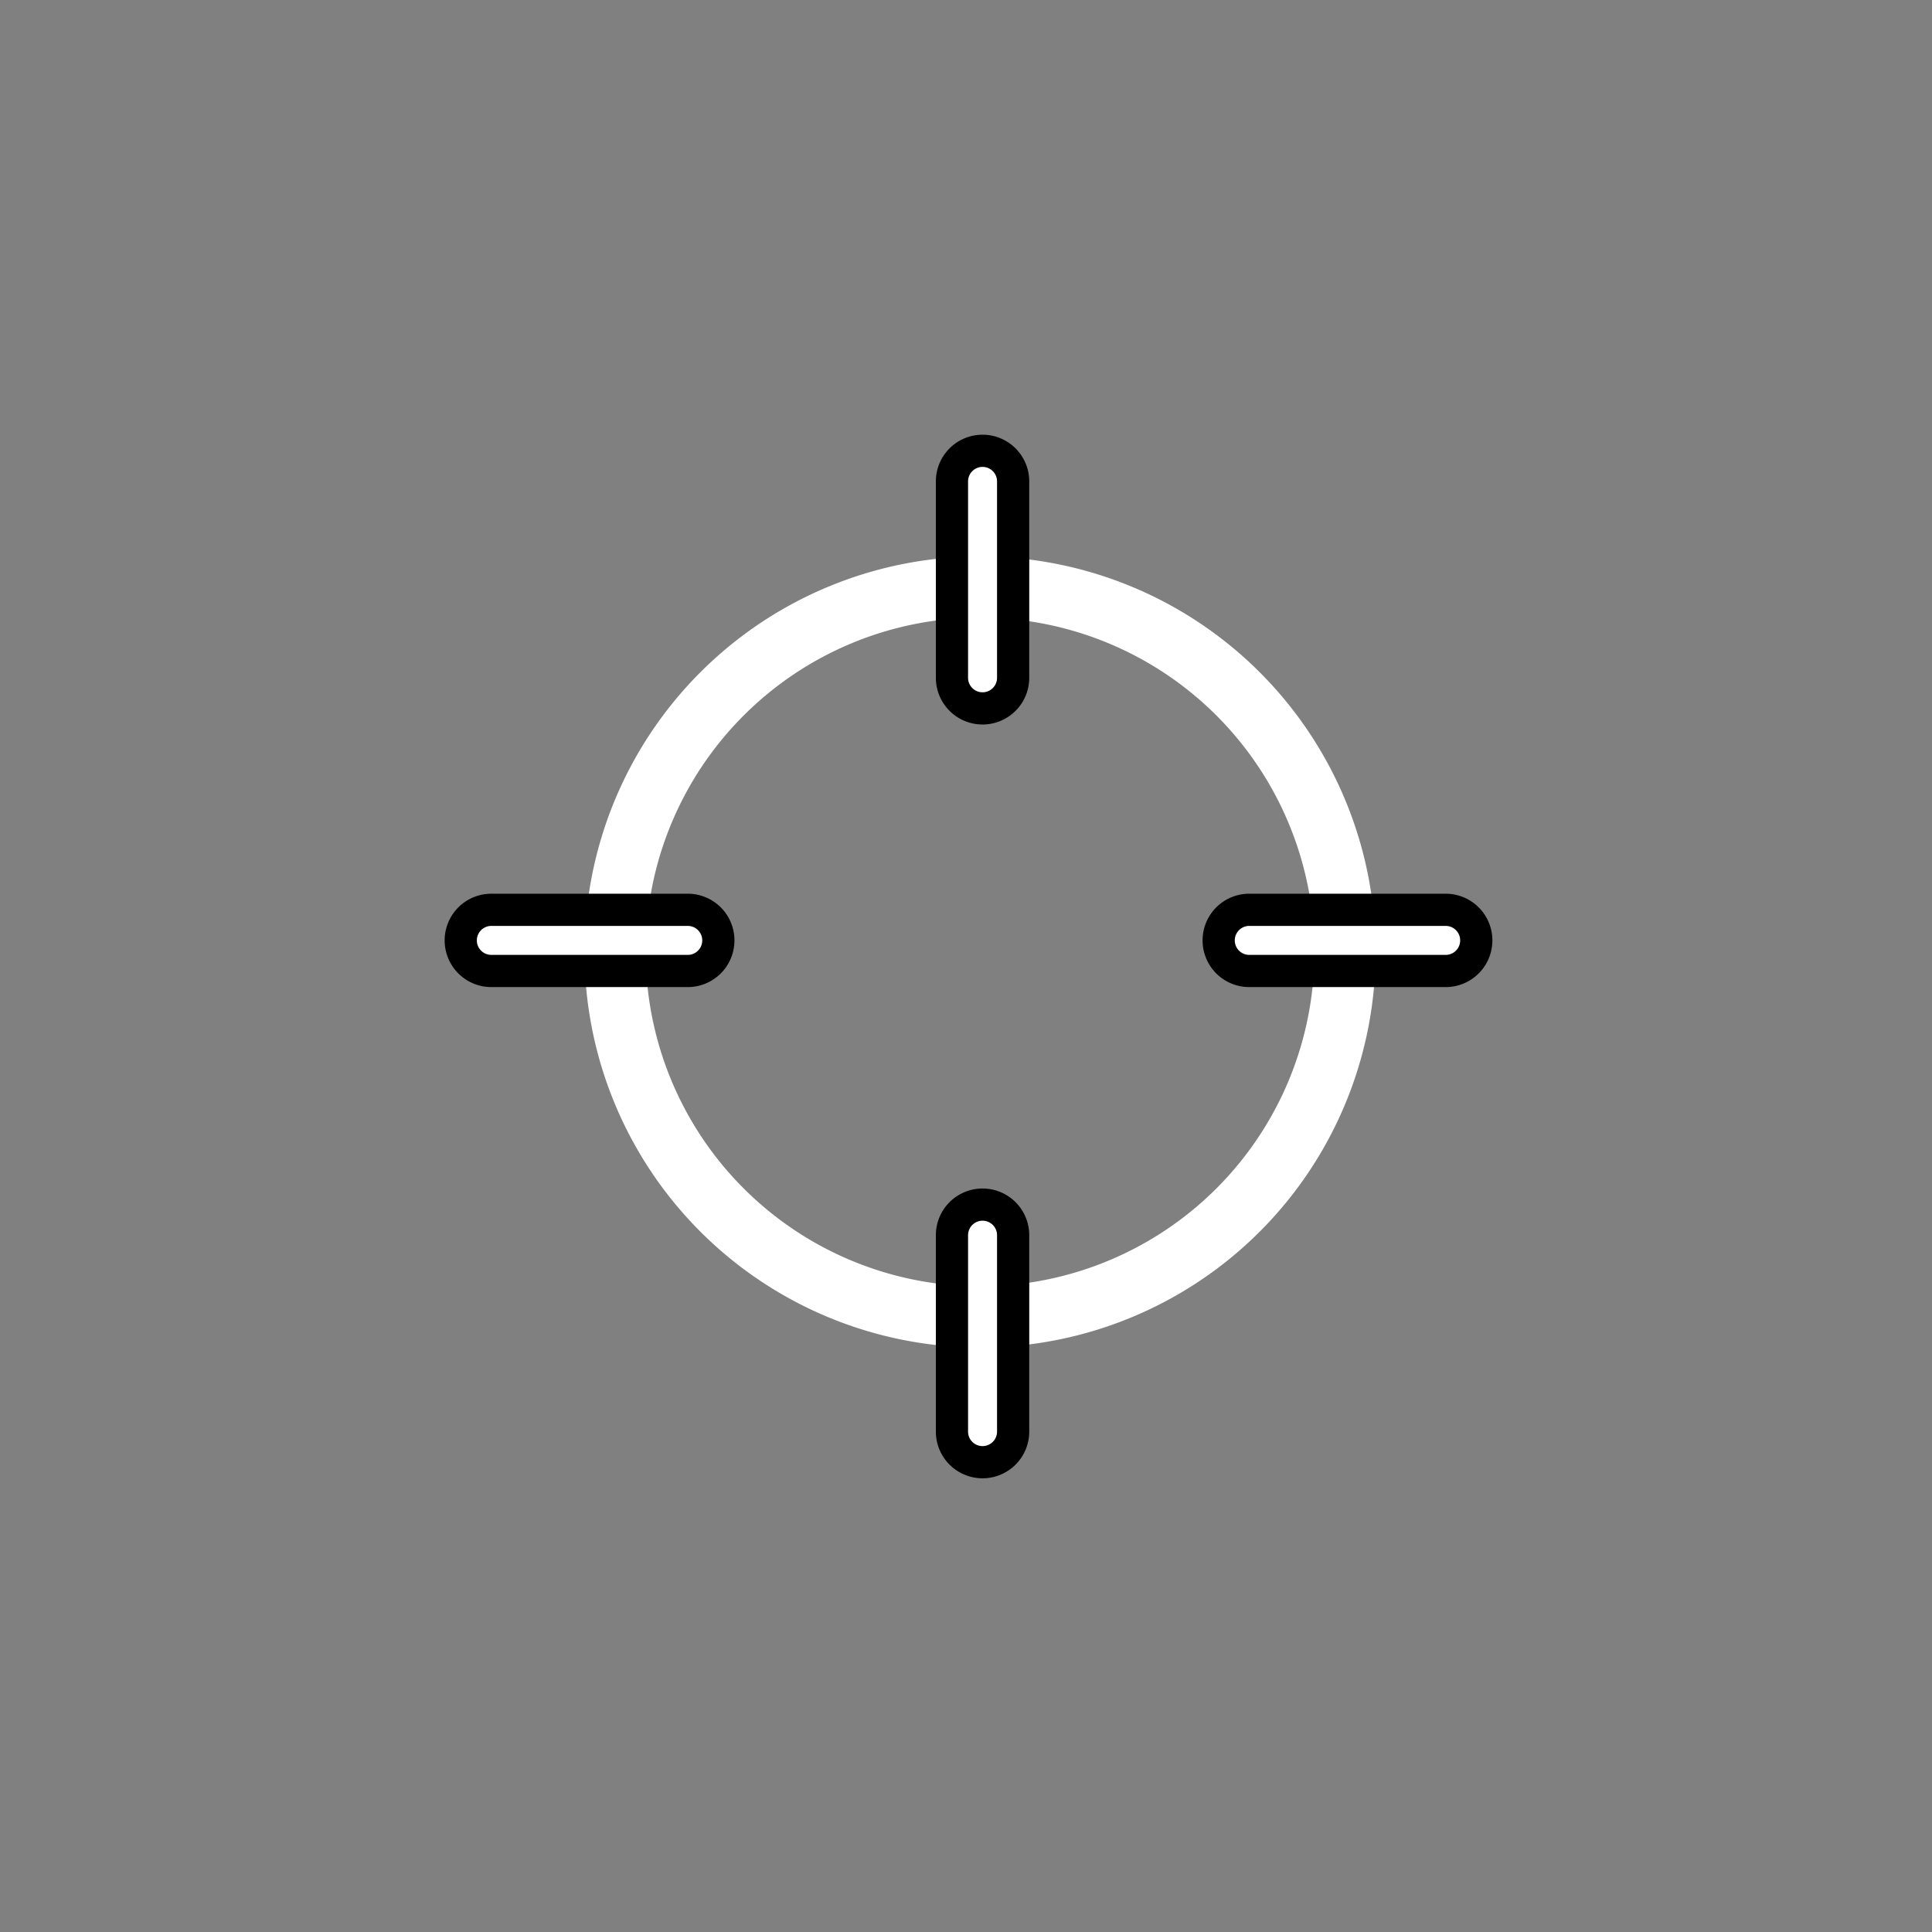 <svg id="vector" xmlns="http://www.w3.org/2000/svg" width="24" height="24" viewBox="0 0 60 60"><rect x="0" y="0" width="60" height="60" fill="#808080" stroke="none"/><path fill="none" d="M30.436,29.564m-11.333,0a11.333,11.333 0,1 1,22.667 0a11.333,11.333 0,1 1,-22.667 0" stroke="#ffffff" stroke-width="1.9" fill-rule="nonzero" id="path_0"/><path fill="#ffffff" d="M30.514,14L30.514,14A0.95,0.95 0,0 1,31.464 14.95L31.464,21.05A0.95,0.95 0,0 1,30.514 22L30.514,22A0.95,0.95 0,0 1,29.564 21.05L29.564,14.95A0.95,0.95 0,0 1,30.514 14z" stroke="#00000000" stroke-width="1" fill-rule="nonzero" id="path_1"/><path fill="#ffffff" d="M30.514,37.41L30.514,37.41A0.95,0.95 0,0 1,31.464 38.36L31.464,44.46A0.95,0.95 0,0 1,30.514 45.41L30.514,45.41A0.95,0.95 0,0 1,29.564 44.46L29.564,38.36A0.95,0.95 0,0 1,30.514 37.41z" stroke="#00000000" stroke-width="1" fill-rule="nonzero" id="path_2"/><path fill="#ffffff" d="M45.847,29.205L45.847,29.205A0.95,0.95 0,0 1,44.897 30.155L38.797,30.155A0.95,0.95 0,0 1,37.847 29.205L37.847,29.205A0.95,0.95 0,0 1,38.797 28.255L44.897,28.255A0.95,0.95 0,0 1,45.847 29.205z" stroke="#00000000" stroke-width="1" fill-rule="nonzero" id="path_3"/><path fill="#ffffff" d="M22.309,29.205L22.309,29.205A0.95,0.95 0,0 1,21.359 30.155L15.259,30.155A0.95,0.95 0,0 1,14.309 29.205L14.309,29.205A0.95,0.95 0,0 1,15.259 28.255L21.359,28.255A0.95,0.95 0,0 1,22.309 29.205z" stroke="#00000000" stroke-width="1" fill-rule="nonzero" id="path_4"/></svg>